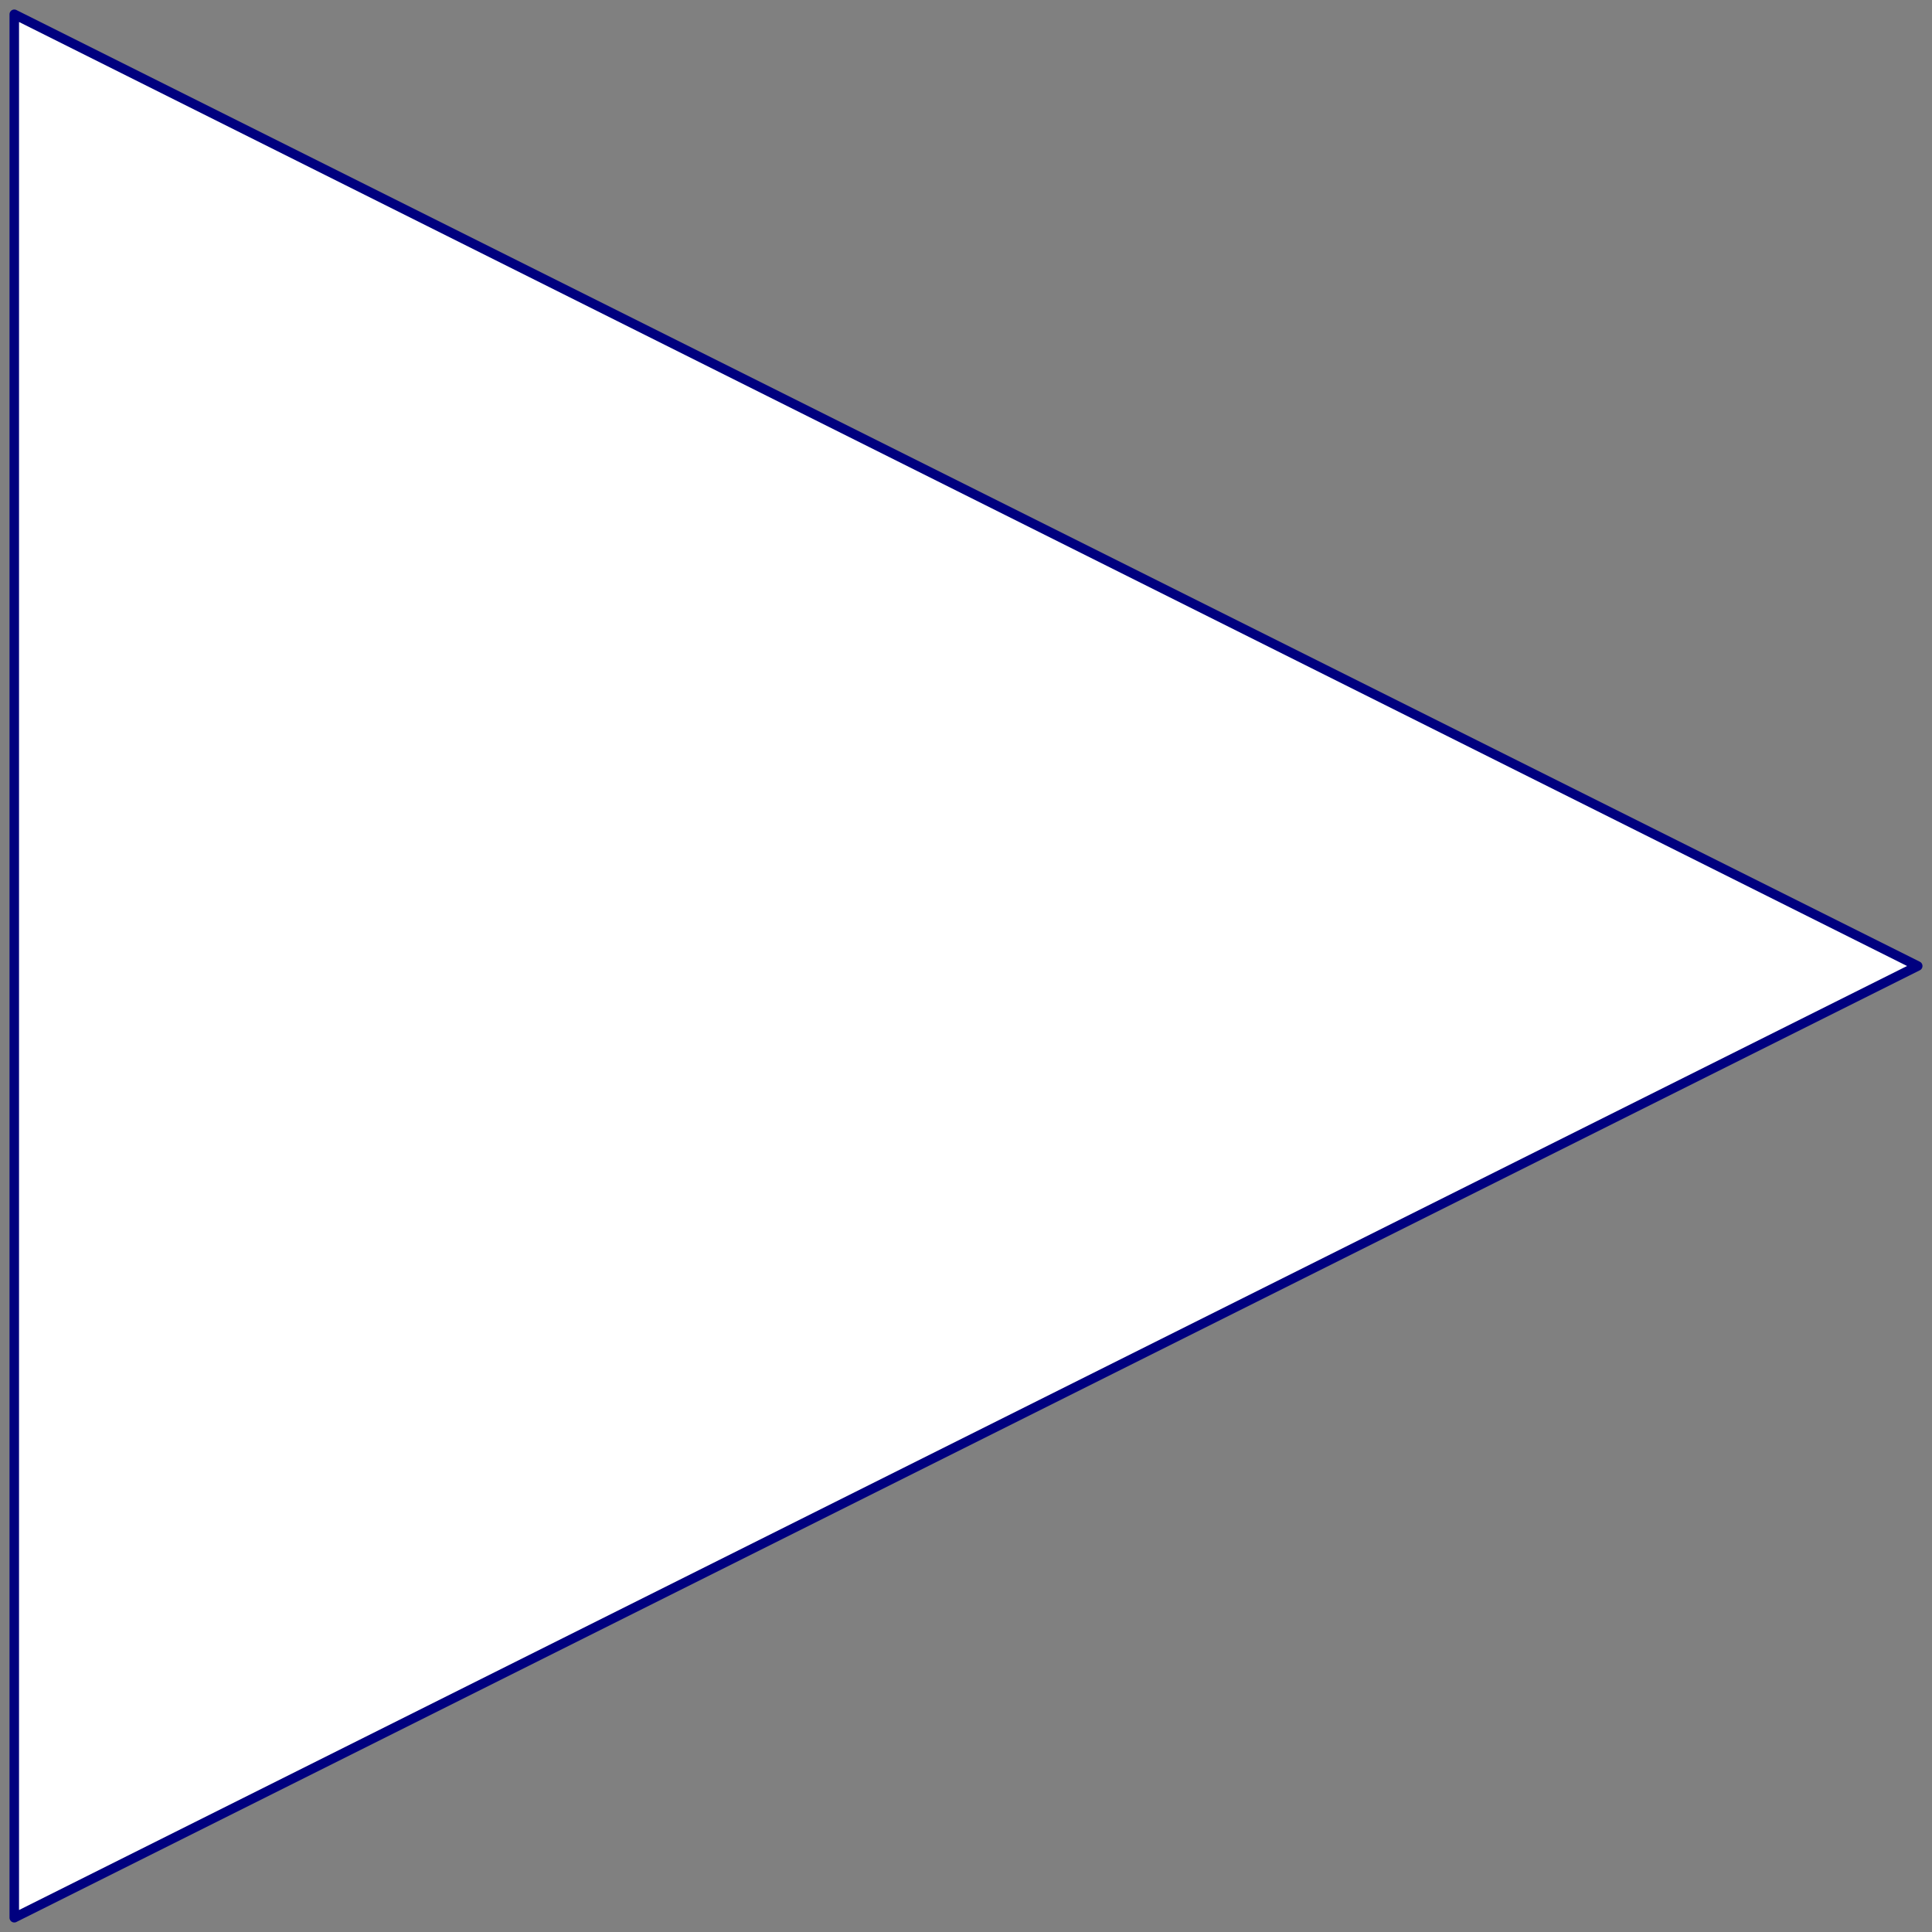 <svg width="203" height="203" xmlns="http://www.w3.org/2000/svg" xmlns:xlink="http://www.w3.org/1999/xlink">
	<rect width="100%" height="100%" fill="#808080" stroke="none"/>
	<g id="Modelica.Blocks.Interfaces.RealOutput" class="component">
		<polygon points="1.5,1.5 201.5,101.5 1.5,201.5" fill="#FFFFFF" stroke="#00007F" stroke-width="1.0" stroke-linecap="butt" stroke-linejoin="round" />
	</g>
</svg>

